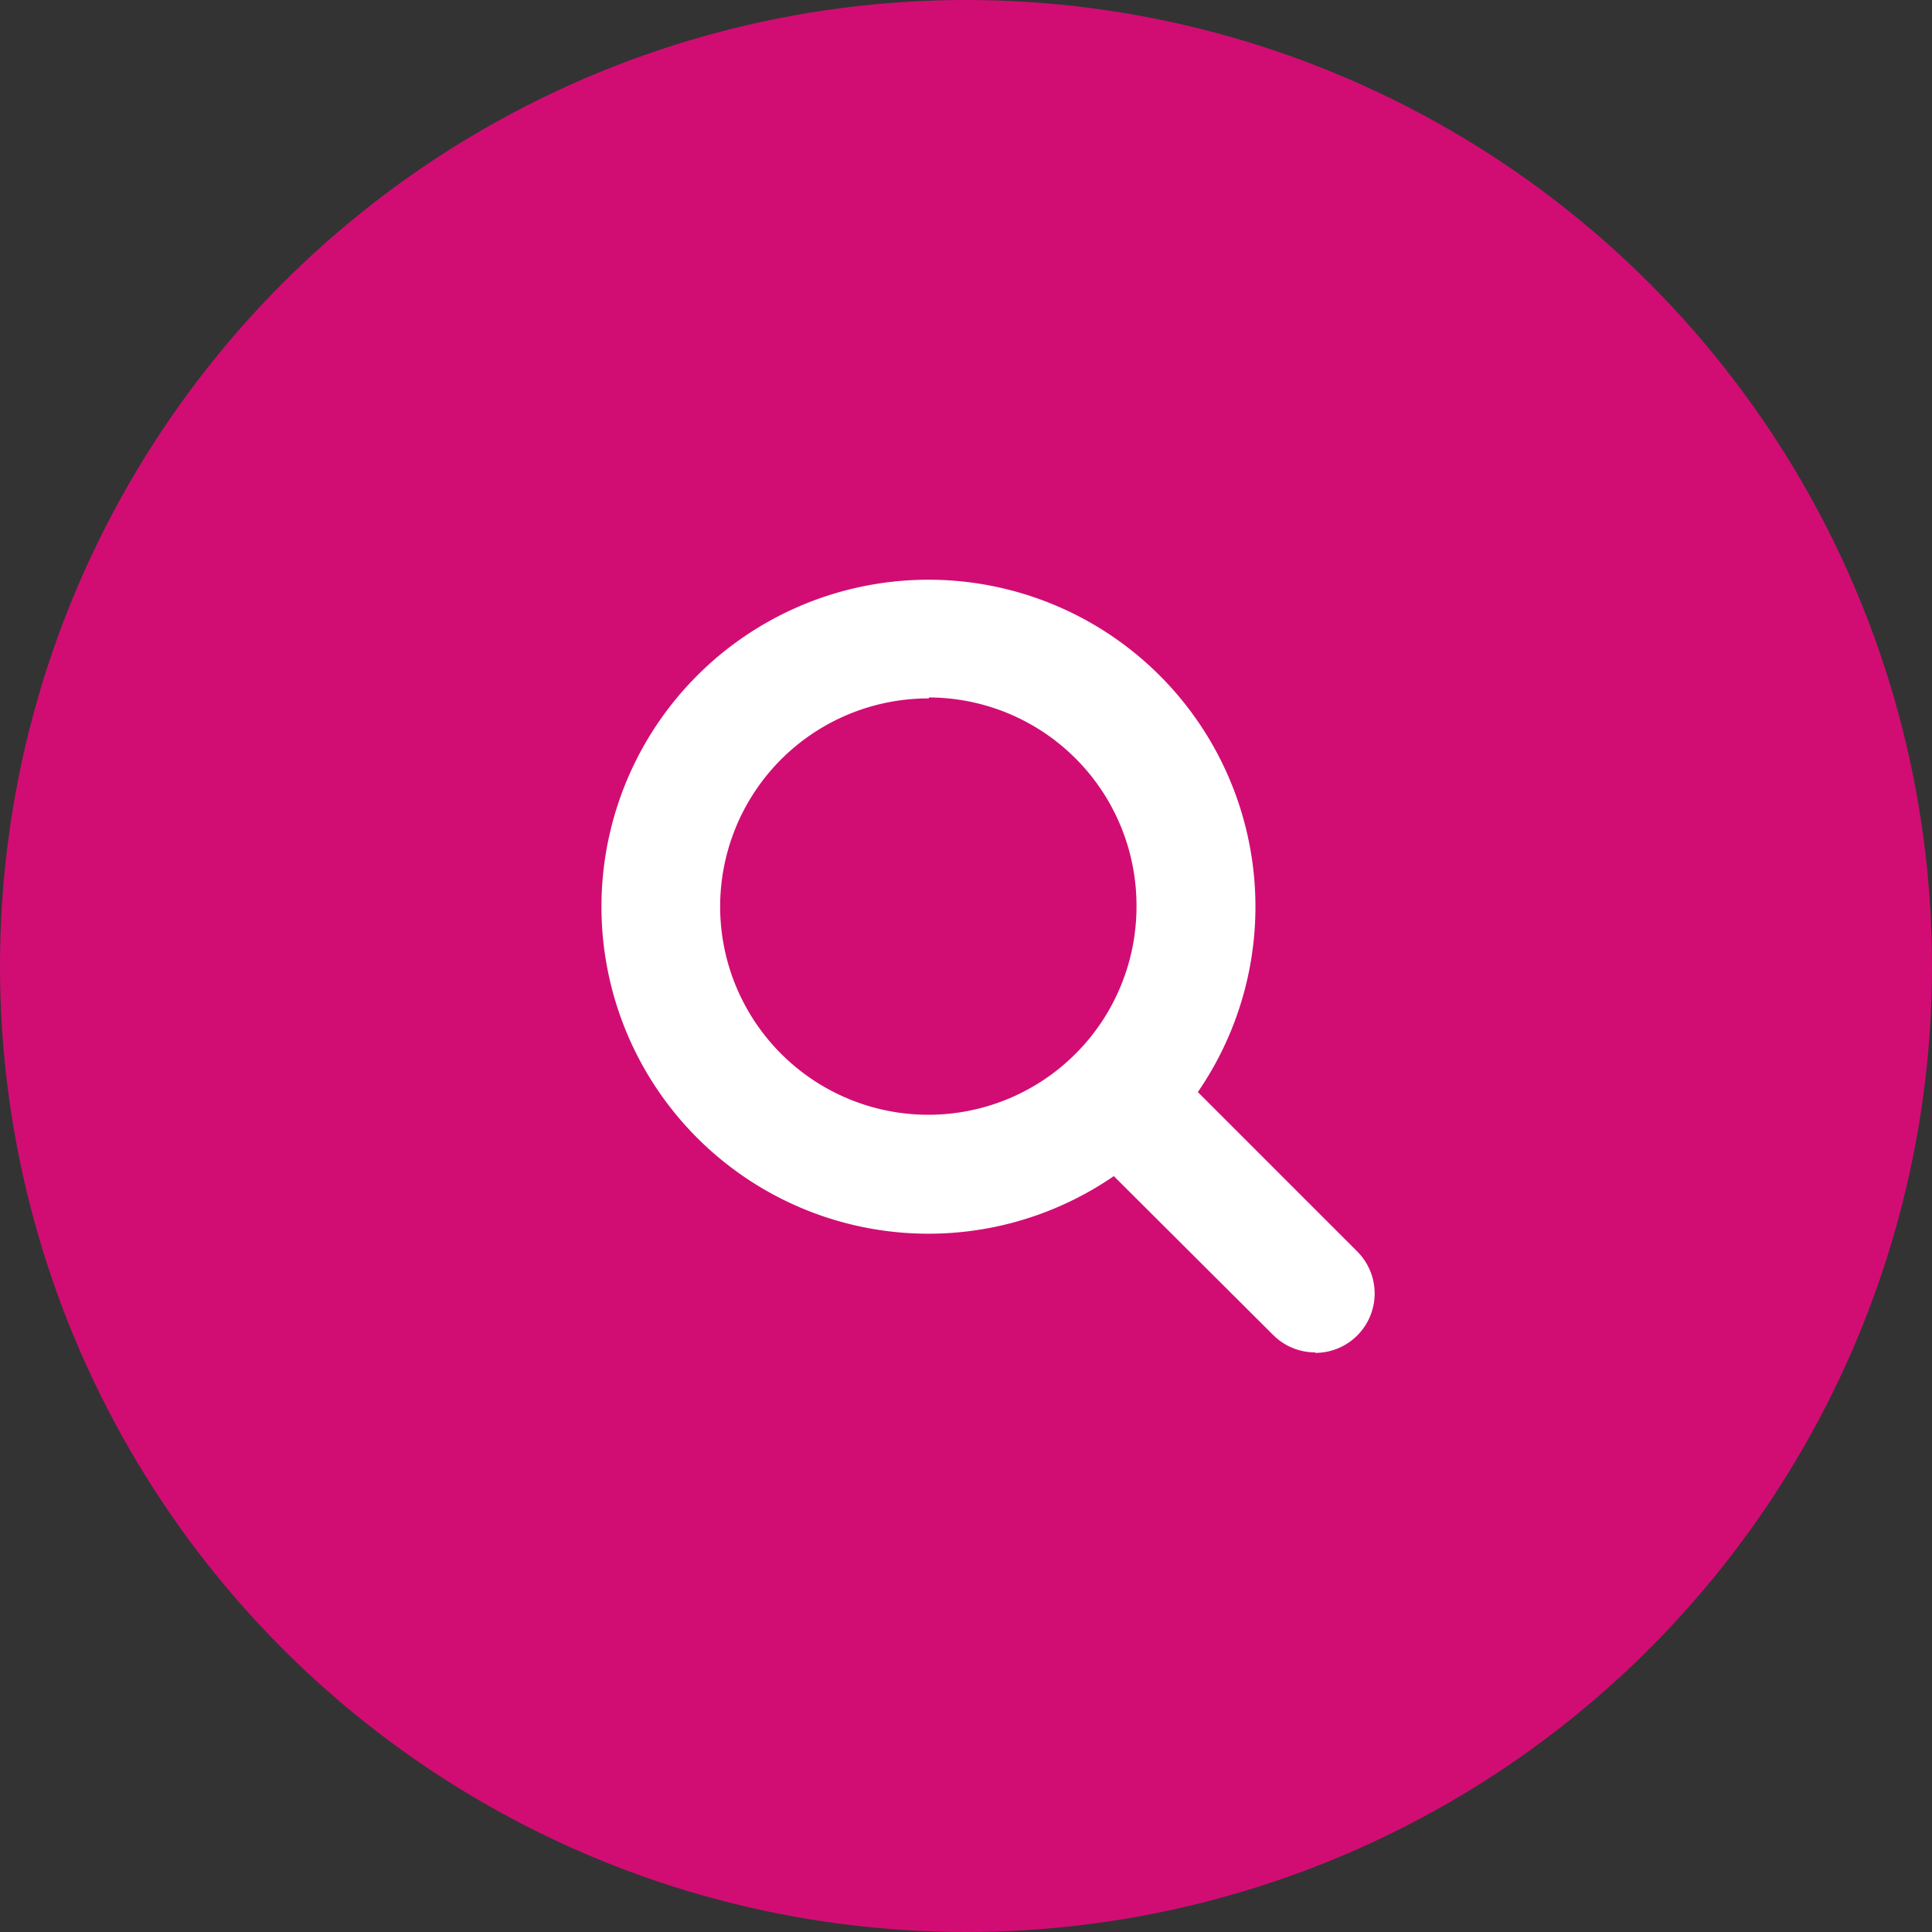 <svg xmlns="http://www.w3.org/2000/svg" viewBox="0 0 40 40"><rect x="0" y="0" width="40" height="40" fill="#333333" stroke="none"/><defs><style>.cls-1{fill:#d10d74;}.cls-2{fill:#fff;}</style></defs><g id="Layer_2" data-name="Layer 2"><g id="Layer_1-2" data-name="Layer 1"><circle id="Ellipse_287" data-name="Ellipse 287" class="cls-1" cx="20" cy="20" r="20"/><g id="Group_2436" data-name="Group 2436"><g id="Group_2382" data-name="Group 2382"><path id="Path_2591" data-name="Path 2591" class="cls-2" d="M27.23,28a1.23,1.23,0,0,1-.87-.36l-3.3-3.29a6.77,6.77,0,1,1,1.74-1.74l3.3,3.3a1.23,1.23,0,0,1-.87,2.1Zm-8-13.54a4.31,4.31,0,1,0,4.3,4.31A4.31,4.31,0,0,0,19.23,14.44Z"/></g></g></g></g></svg>